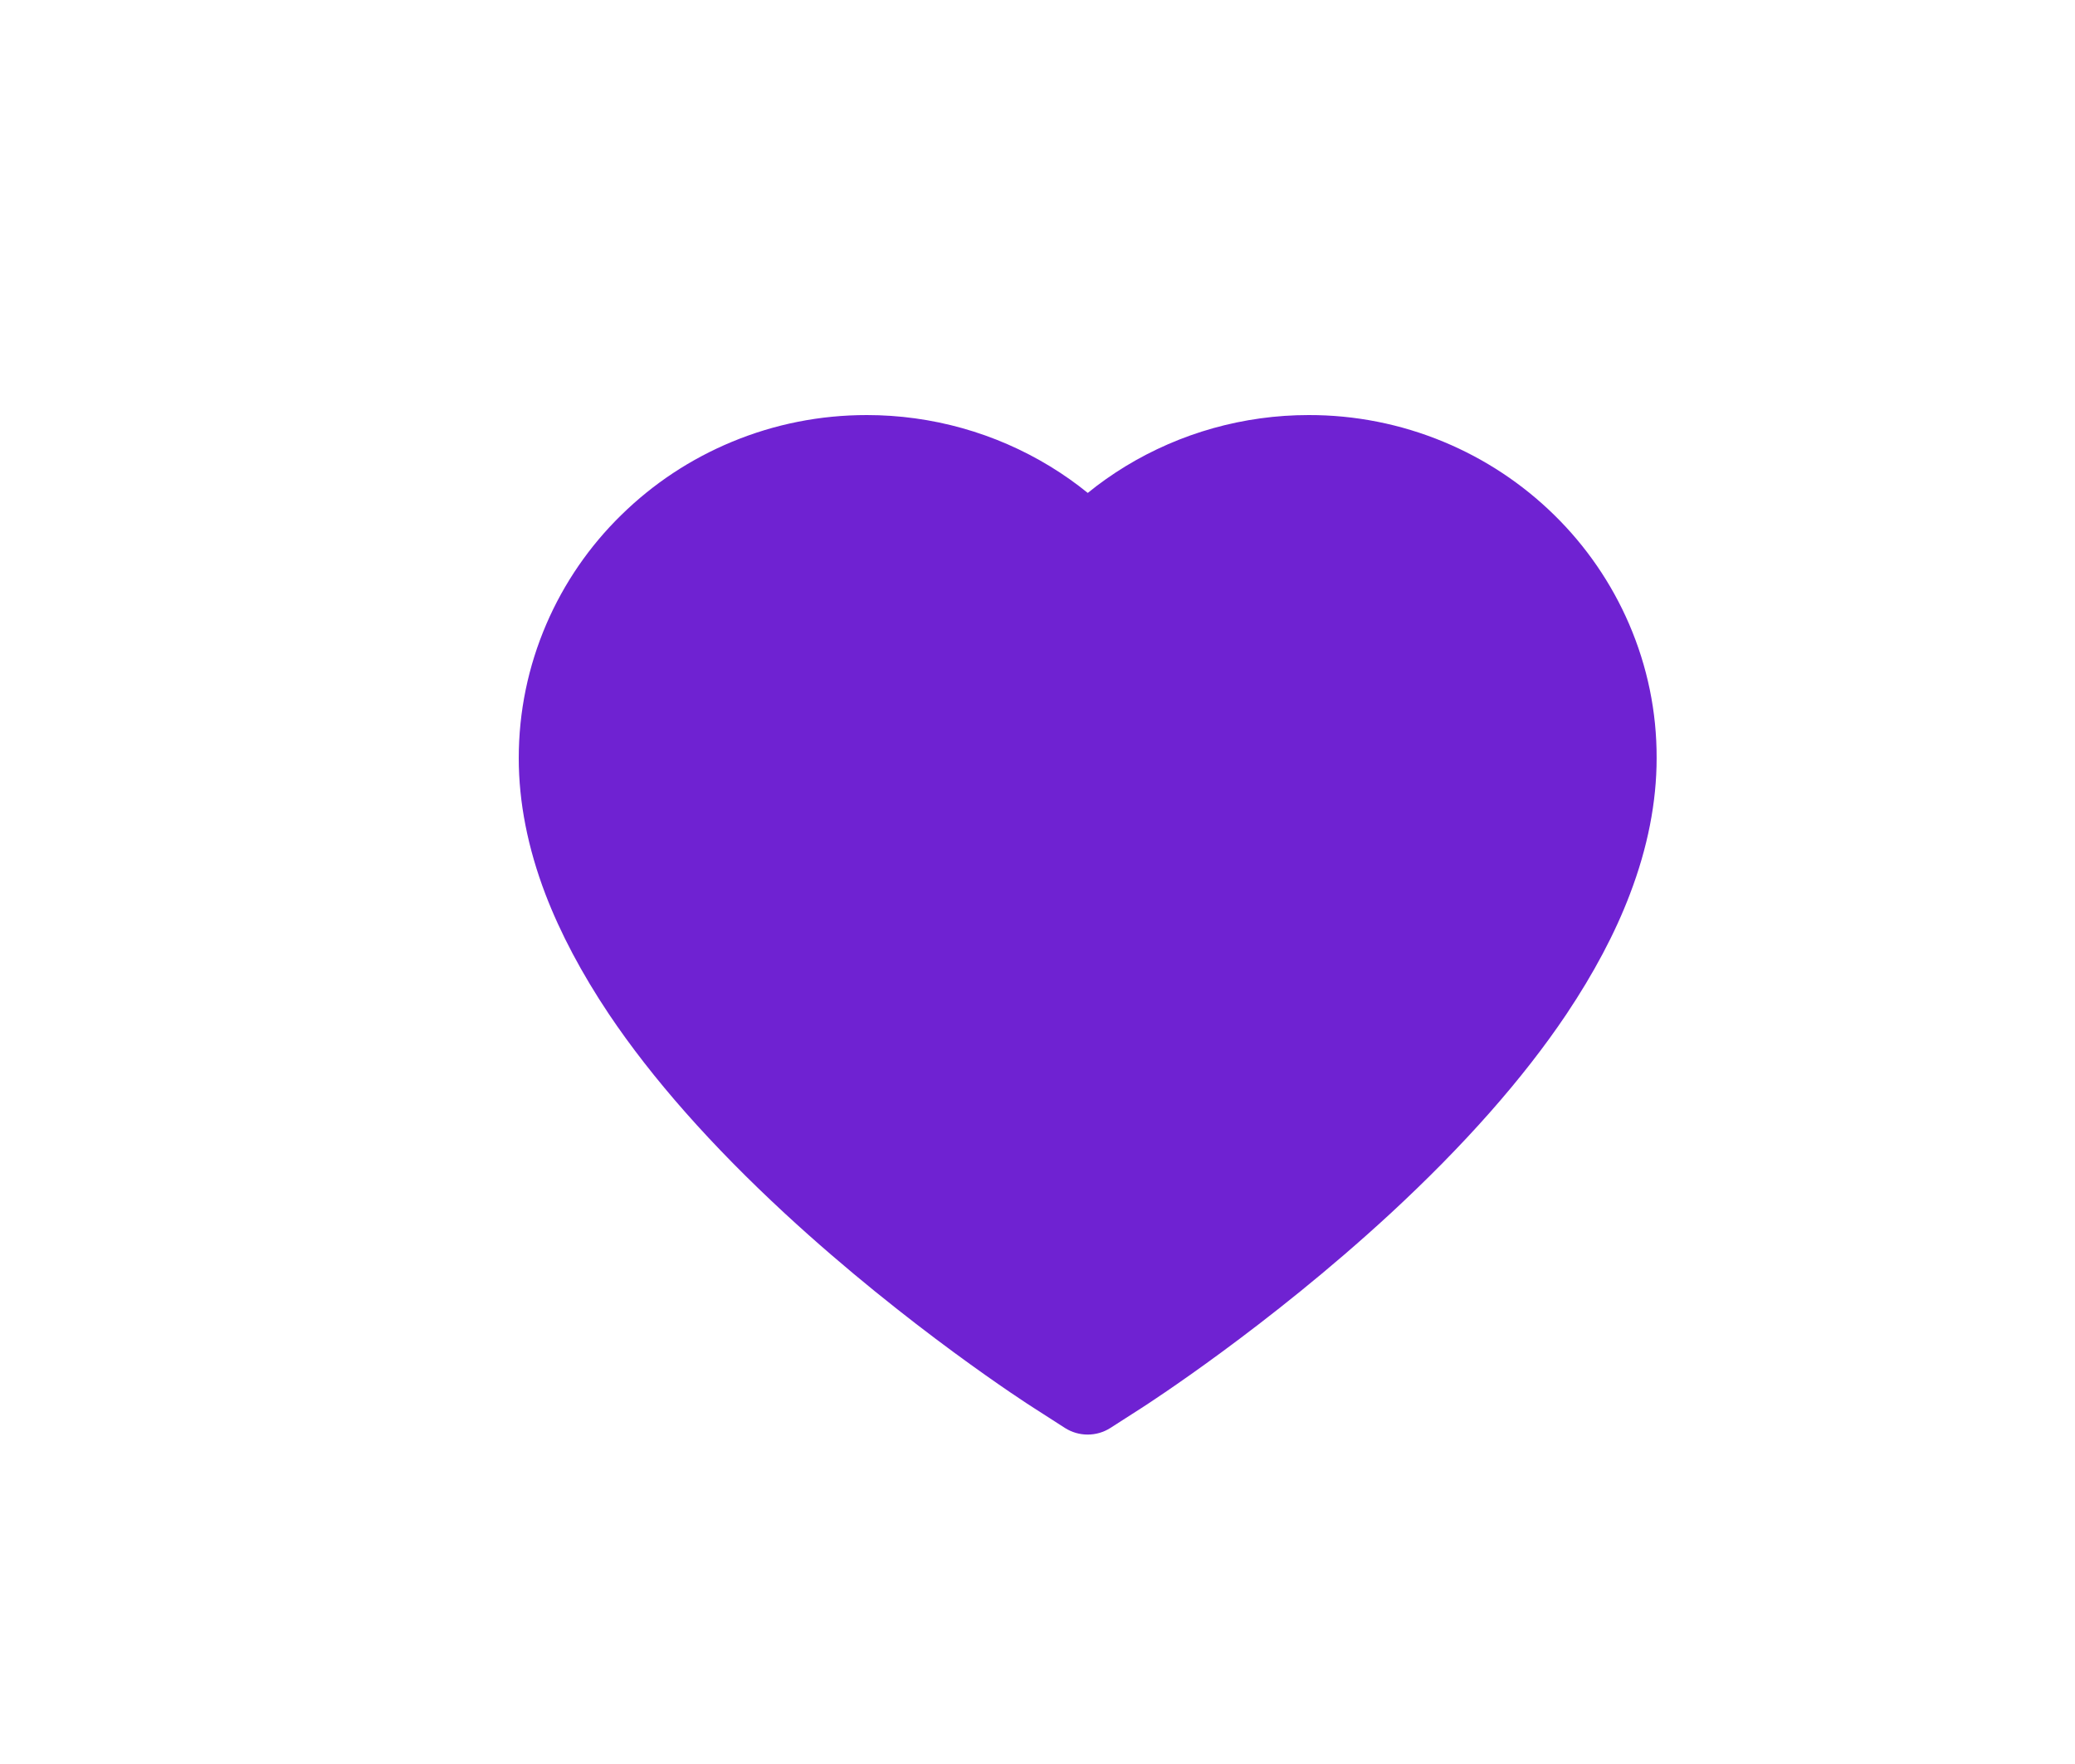 <svg width="40" height="34" viewBox="0 0 40 34" fill="none" xmlns="http://www.w3.org/2000/svg">
<path d="M31.404 12.027C31.064 11.239 30.573 10.525 29.96 9.925C29.346 9.323 28.621 8.844 27.827 8.515C27.003 8.173 26.119 7.998 25.227 8C23.975 8 22.754 8.343 21.692 8.99C21.439 9.145 21.197 9.315 20.969 9.501C20.74 9.315 20.499 9.145 20.245 8.99C19.184 8.343 17.962 8 16.711 8C15.809 8 14.936 8.173 14.111 8.515C13.313 8.846 12.595 9.32 11.978 9.925C11.364 10.524 10.873 11.238 10.533 12.027C10.18 12.847 10 13.718 10 14.614C10 15.46 10.173 16.341 10.515 17.237C10.802 17.986 11.214 18.763 11.739 19.548C12.572 20.789 13.717 22.084 15.139 23.397C17.495 25.573 19.829 27.076 19.928 27.137L20.529 27.523C20.796 27.693 21.139 27.693 21.405 27.523L22.007 27.137C22.106 27.073 24.437 25.573 26.796 23.397C28.218 22.084 29.363 20.789 30.196 19.548C30.721 18.763 31.135 17.986 31.419 17.237C31.762 16.341 31.935 15.46 31.935 14.614C31.938 13.718 31.757 12.847 31.404 12.027Z" fill="#6F22D2"/>
</svg>
